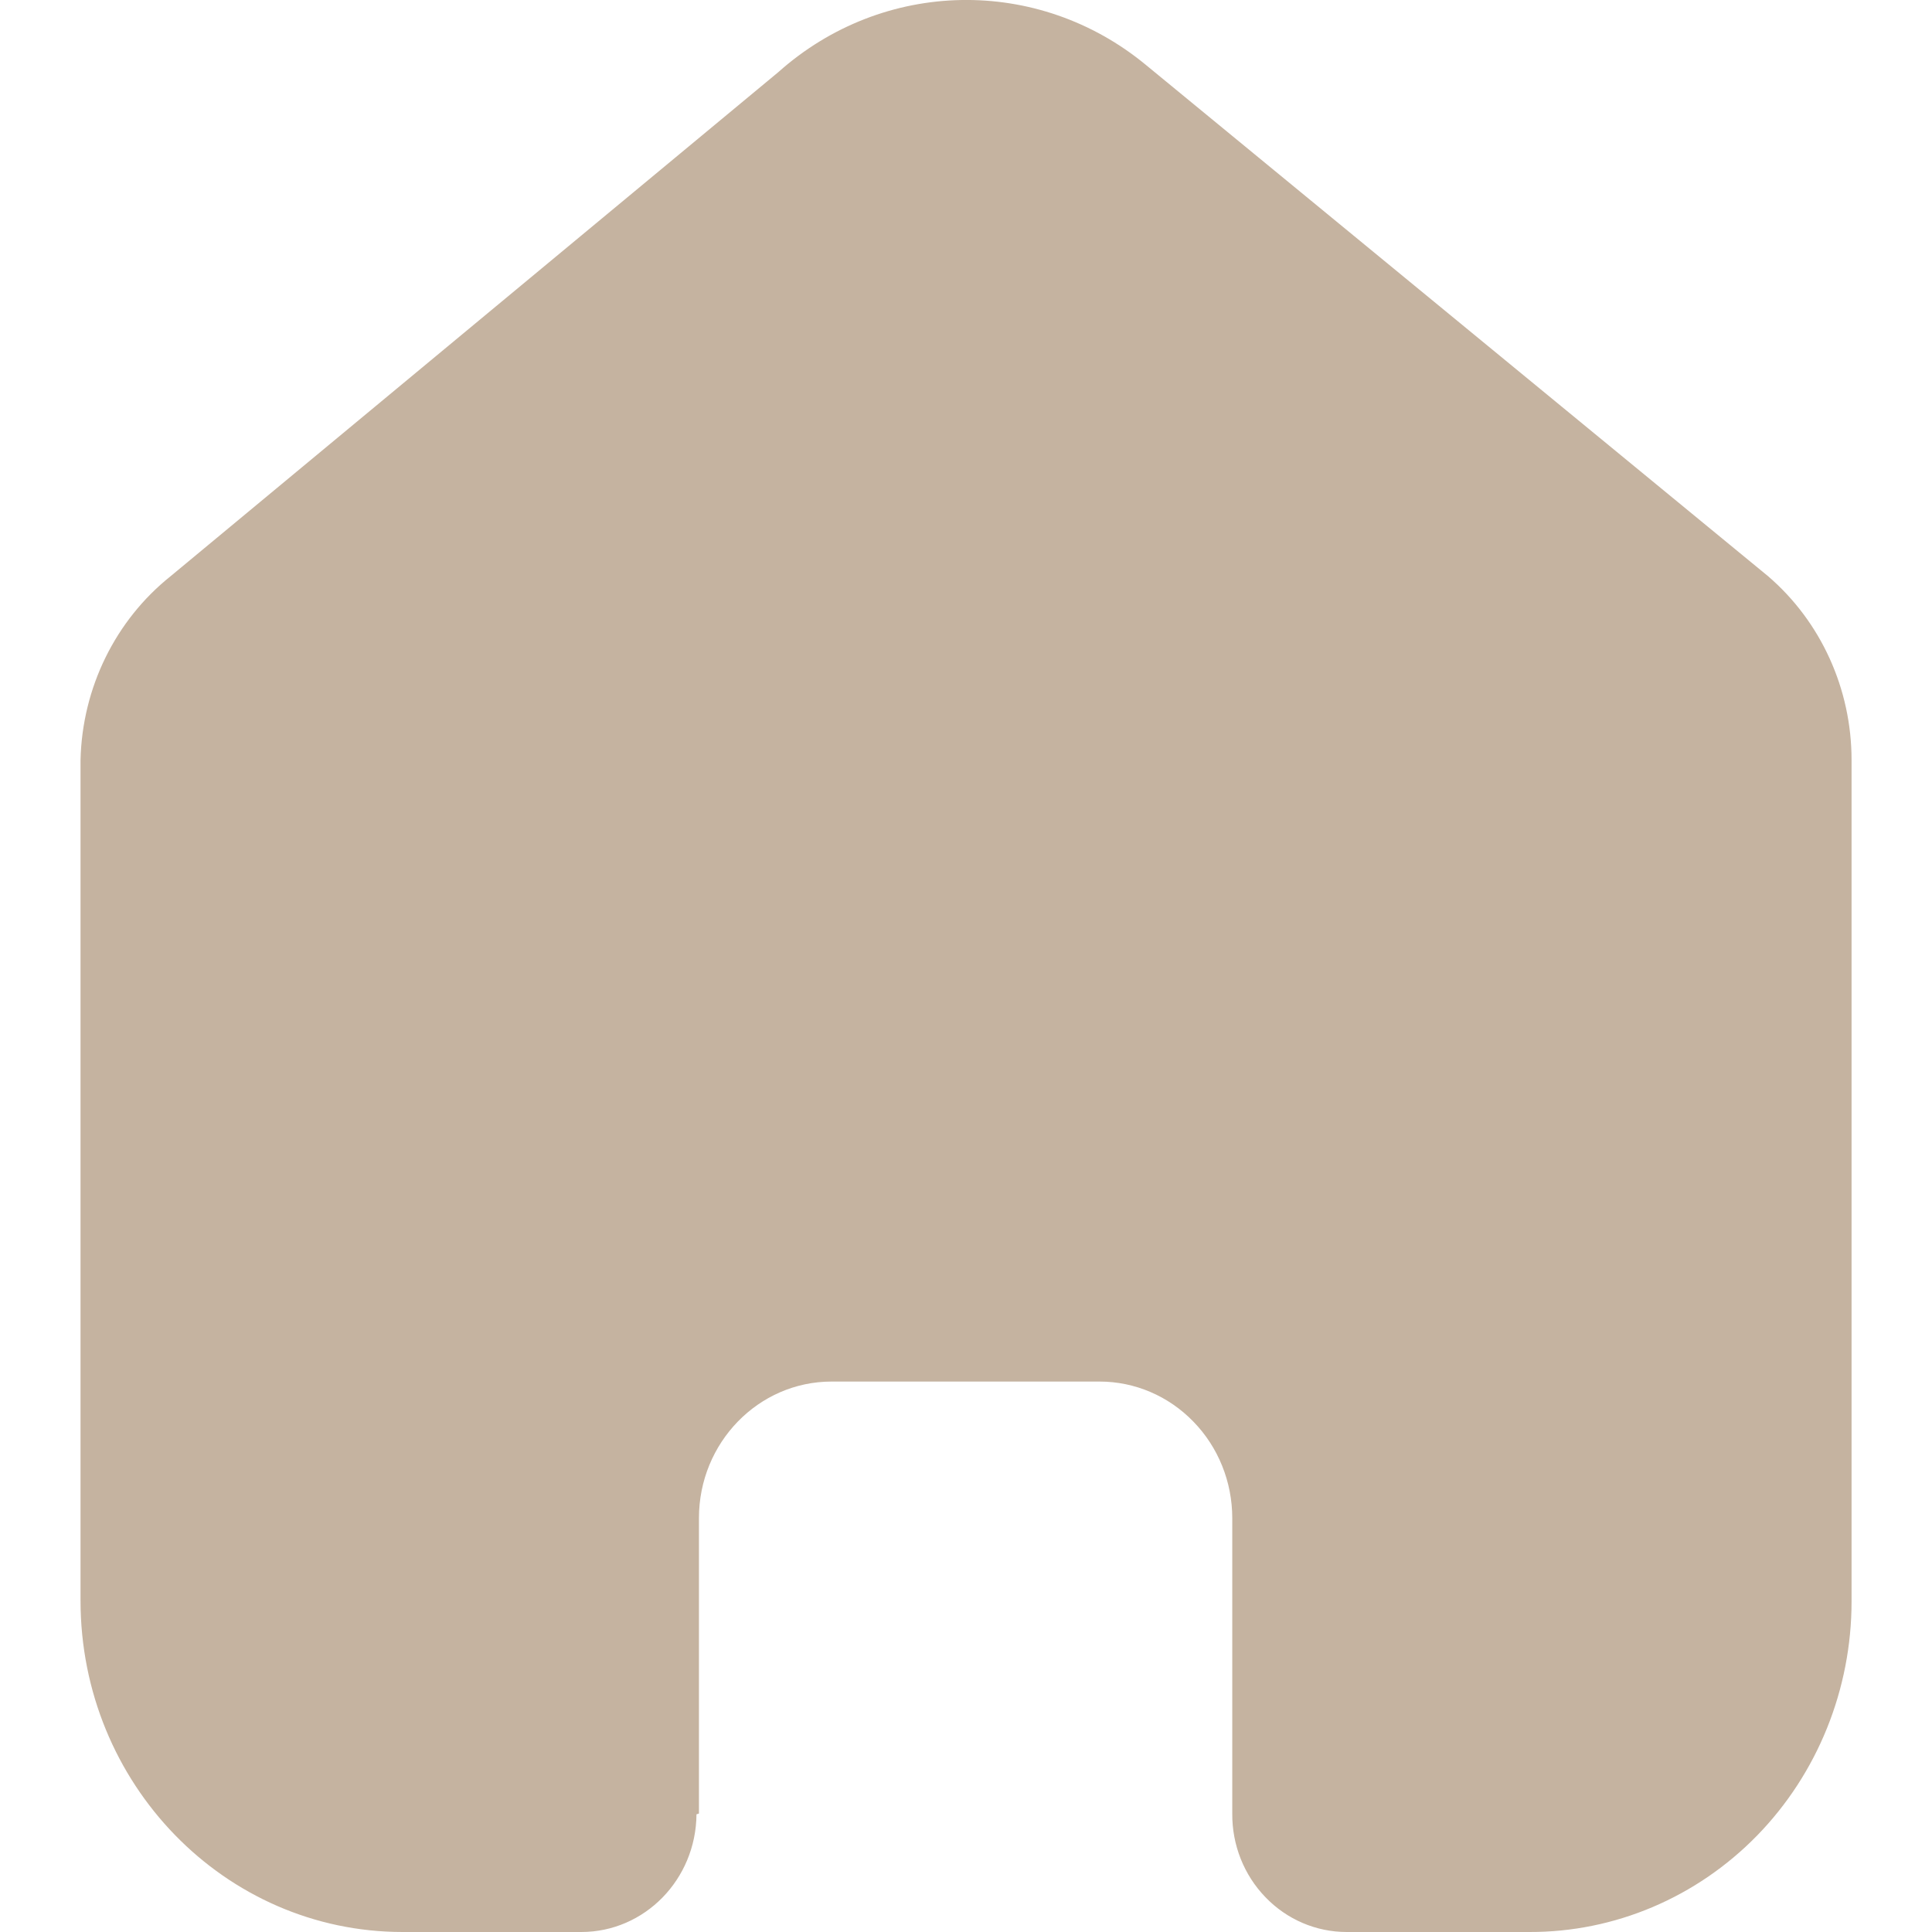 <svg width="22" height="22" viewBox="0 0 22 22" fill="none" xmlns="http://www.w3.org/2000/svg">
<path d="M7.959 20.651V17.287C7.959 16.429 8.636 15.732 9.47 15.732H12.521C12.922 15.732 13.306 15.896 13.589 16.188C13.873 16.479 14.032 16.875 14.032 17.287V20.651C14.029 21.008 14.165 21.351 14.41 21.604C14.654 21.858 14.987 22 15.334 22H17.415C18.387 22.003 19.32 21.607 20.009 20.901C20.697 20.195 21.084 19.236 21.084 18.236V8.654C21.084 7.846 20.736 7.079 20.133 6.561L13.053 0.743C11.822 -0.277 10.057 -0.244 8.862 0.822L1.943 6.561C1.313 7.064 0.936 7.833 0.917 8.654V18.226C0.917 20.31 2.559 22 4.585 22H6.619C7.34 22 7.925 21.402 7.931 20.66L7.959 20.651Z" fill="#C5B3A0"/>
</svg>
